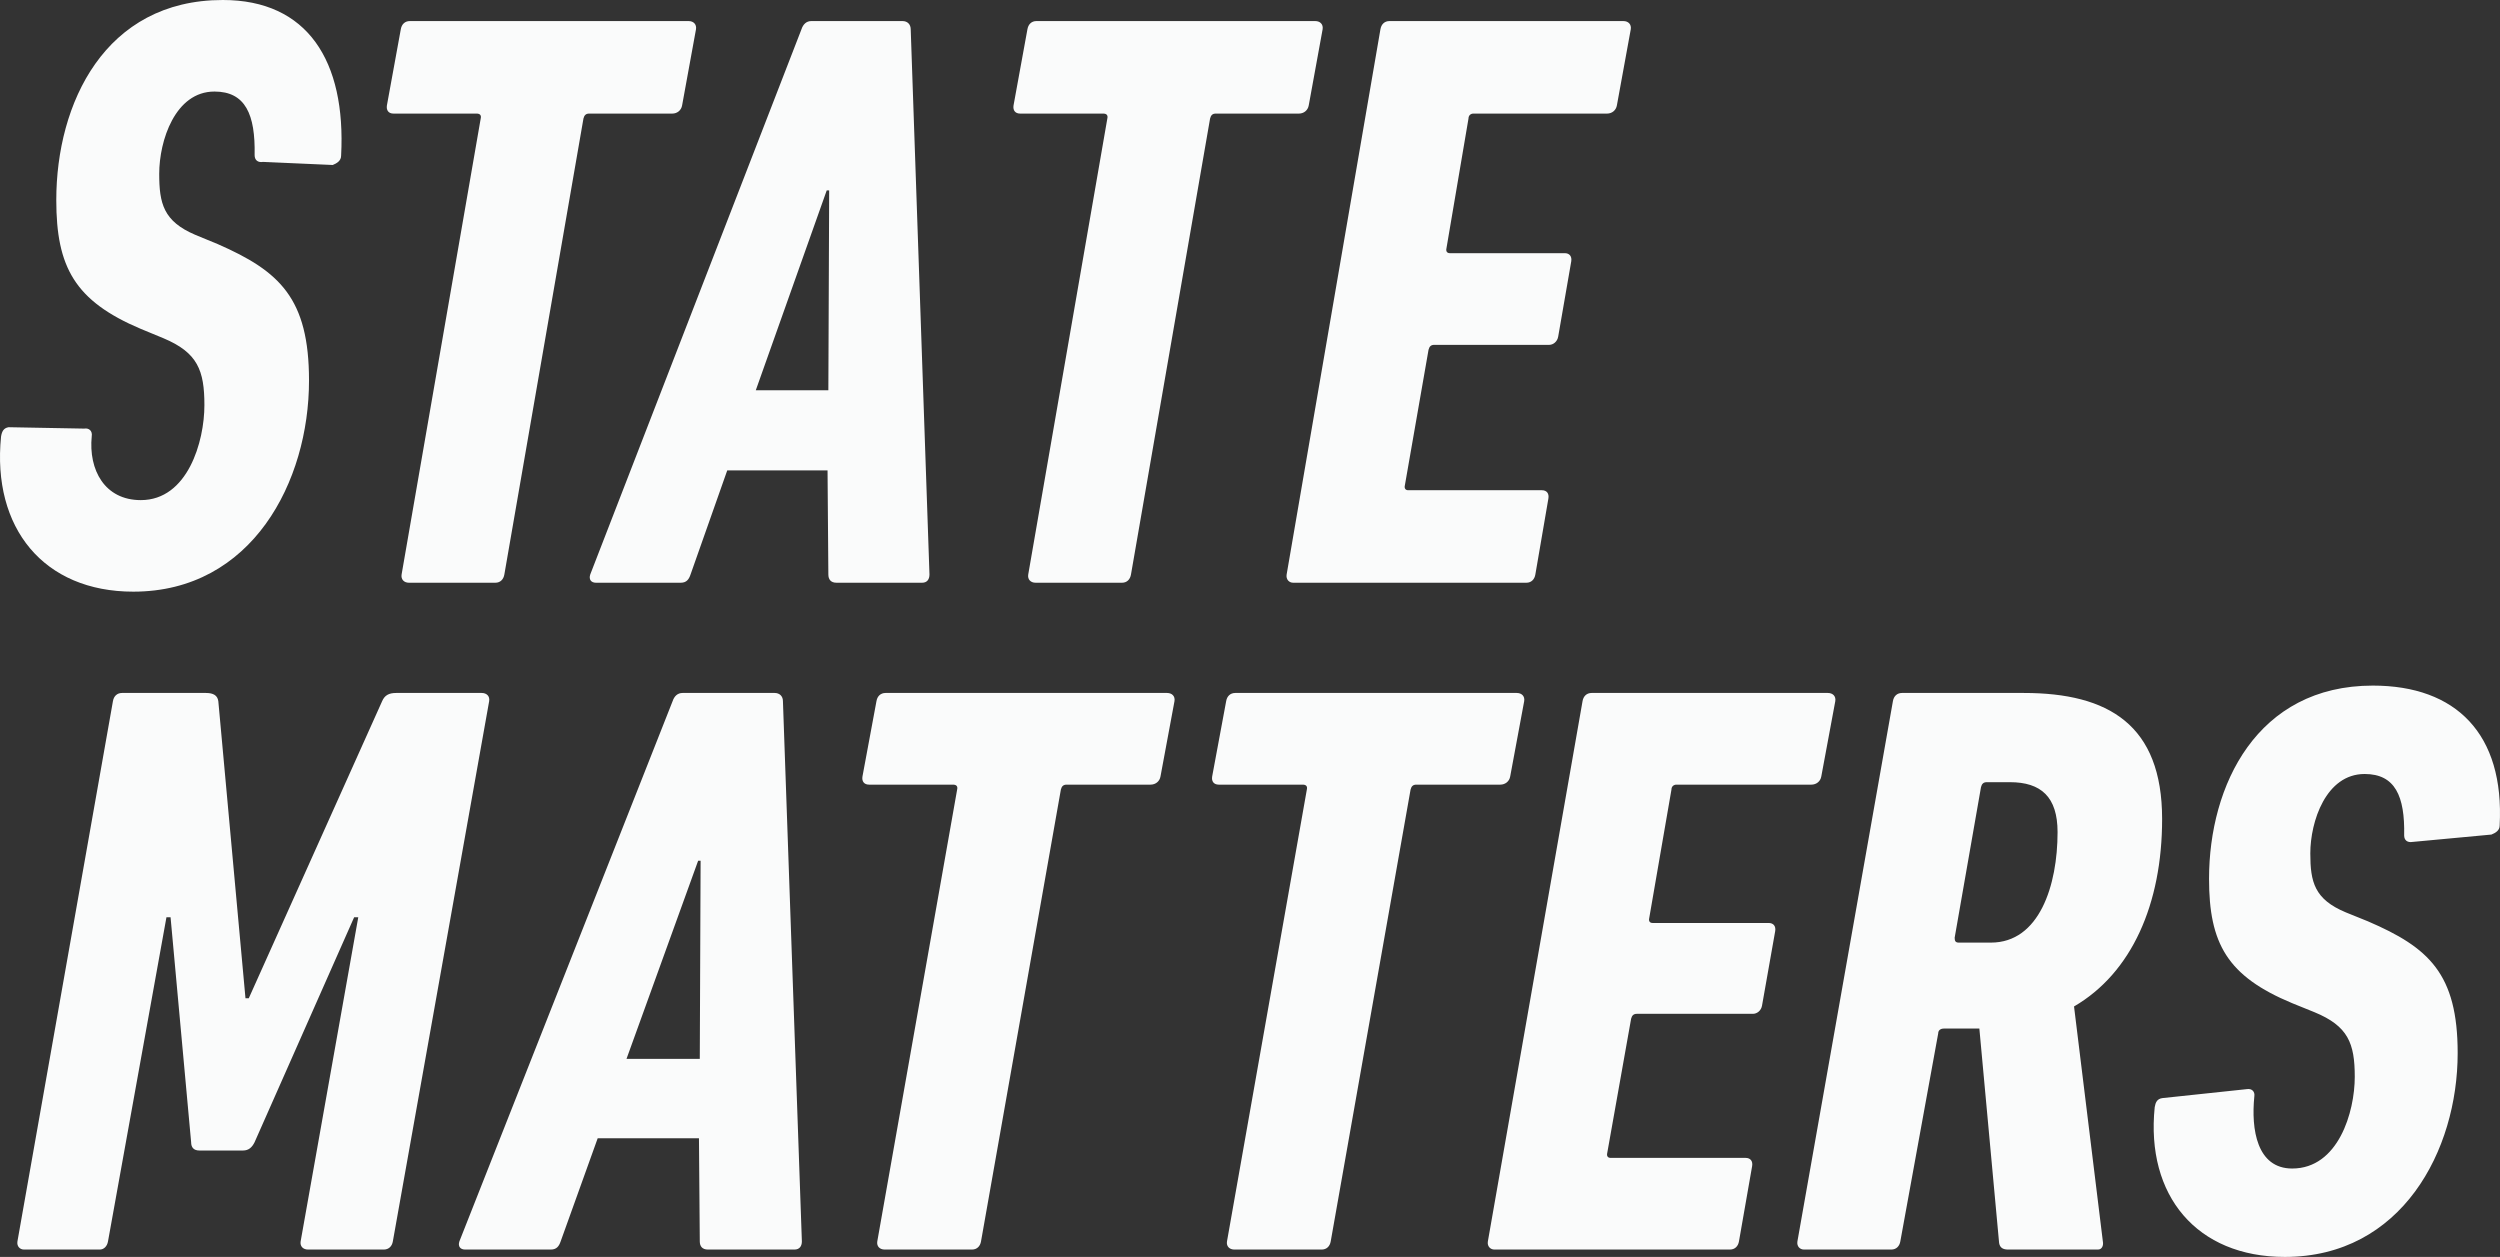 <?xml version="1.0" encoding="UTF-8"?>
<svg width="722px" height="363px" viewBox="0 0 722 363" version="1.1" xmlns="http://www.w3.org/2000/svg" xmlns:xlink="http://www.w3.org/1999/xlink">
    <rect x="0" y="0" width="722" height="363" fill="#333333" stroke="none"/>
    <!-- Generator: Sketch 46.2 (44496) - http://www.bohemiancoding.com/sketch -->
    <title>SM-logo</title>
    <desc>Created with Sketch.</desc>
    <defs></defs>
    <g id="Page-1" stroke="none" stroke-width="1" fill="none" fill-rule="evenodd">
        <g id="Group-4" transform="translate(-539, -552)" fill="#FAFBFB">
            <g id="SM-logo" transform="translate(539, 552)">
                <path d="M89.244,109.916 C89.244,86.17 80.785,78.336 62.9,70.503 L56.374,67.81 C47.19,63.893 45.982,58.752 45.982,50.184 C45.982,40.637 50.574,26.439 61.933,26.439 C70.876,26.439 73.776,33.048 73.534,44.799 C73.534,46.267 74.501,47.002 75.951,46.757 L96.099,47.647 C97.307,47.158 98.515,46.423 98.515,44.955 C99.966,17.537 88.76,0 64.35,0 C30.272,0 16.255,29.866 16.255,57.773 C16.255,77.112 21.572,86.905 40.665,94.983 L47.19,97.676 C57.099,101.837 59.033,106.978 59.033,117.015 C59.033,127.542 54.199,144.433 40.665,144.433 C30.272,144.433 25.527,135.776 26.493,125.984 C26.735,124.515 25.768,123.536 24.318,123.781 L2.479,123.38 C1.028,123.625 0.545,124.604 0.303,126.073 C-2.355,152.511 12.629,170.871 38.49,170.871 C72.809,170.871 89.244,139.047 89.244,109.916 Z M143.066,168.292 L118.103,168.292 C116.69,168.292 115.748,167.338 115.983,165.907 L138.827,34.234 C139.063,33.279 138.592,32.802 137.65,32.802 L113.628,32.802 C112.215,32.802 111.509,31.848 111.744,30.417 L115.748,8.471 C115.983,7.04 116.925,6.086 118.338,6.086 L198.88,6.086 C200.293,6.086 201.235,7.04 201,8.471 L196.996,30.417 C196.761,31.848 195.583,32.802 194.17,32.802 L170.149,32.802 C169.207,32.802 168.736,33.279 168.5,34.234 L145.657,165.907 C145.421,167.338 144.479,168.292 143.066,168.292 Z M170.463,165.907 L231.458,8.471 C231.929,7.04 232.871,6.086 234.284,6.086 L260.66,6.086 C262.073,6.086 263.015,7.04 263.015,8.471 L268.432,165.907 C268.432,167.338 267.725,168.292 266.312,168.292 L241.585,168.292 C239.936,168.292 239.23,167.338 239.23,165.907 L238.994,135.851 L210.027,135.851 L199.43,165.907 C198.959,167.338 198.252,168.292 196.604,168.292 L172.111,168.292 C170.698,168.292 169.992,167.338 170.463,165.907 Z M218.27,112.713 L239.23,112.713 L239.465,54.986 L238.759,54.986 L218.27,112.713 Z M324.037,168.292 L299.073,168.292 C297.66,168.292 296.718,167.338 296.954,165.907 L319.798,34.234 C320.033,33.279 319.562,32.802 318.62,32.802 L294.599,32.802 C293.186,32.802 292.479,31.848 292.715,30.417 L296.718,8.471 C296.954,7.04 297.896,6.086 299.309,6.086 L379.851,6.086 C381.264,6.086 382.206,7.04 381.97,8.471 L377.967,30.417 C377.731,31.848 376.554,32.802 375.141,32.802 L351.119,32.802 C350.177,32.802 349.706,33.279 349.471,34.234 L326.627,165.907 C326.392,167.338 325.45,168.292 324.037,168.292 Z M371.582,165.907 L398.665,8.471 C398.9,7.04 399.842,6.086 401.255,6.086 L468.844,6.086 C470.257,6.086 471.199,7.04 470.964,8.471 L466.96,30.417 C466.725,31.848 465.547,32.802 464.134,32.802 L425.512,32.802 C424.805,32.802 424.099,33.279 424.099,34.234 L417.74,71.684 C417.505,72.638 417.976,73.115 418.682,73.115 L451.888,73.115 C453.301,73.115 454.008,74.07 453.772,75.501 L450.004,97.208 C449.769,98.639 448.591,99.593 447.414,99.593 L414.208,99.593 C413.266,99.593 412.795,100.07 412.559,101.024 L405.73,140.145 C405.494,141.099 405.965,141.576 406.672,141.576 L445.294,141.576 C446.707,141.576 447.414,142.53 447.178,143.961 L443.41,165.907 C443.175,167.338 442.233,168.292 440.82,168.292 L373.466,168.292 C372.288,168.292 371.346,167.338 371.582,165.907 Z" id="STATE"></path>
                <path d="M5.037,358.509 L32.616,202.491 C32.854,201.073 33.805,200.128 35.232,200.128 L59.483,200.128 C61.623,200.128 62.812,200.837 63.049,202.491 L70.895,288.301 L71.846,288.301 L110.363,202.491 C111.076,200.837 112.265,200.128 114.405,200.128 L139.132,200.128 C140.558,200.128 141.509,201.073 141.271,202.491 L113.454,358.509 C113.216,359.927 112.265,360.872 110.839,360.872 L88.965,360.872 C87.538,360.872 86.587,359.927 86.825,358.509 L103.468,264.898 L102.279,264.898 L73.511,329.905 C72.797,331.324 71.846,332.269 70.182,332.269 L57.581,332.269 C55.917,332.269 55.203,331.324 55.203,329.905 L49.259,264.898 L48.071,264.898 L31.19,358.509 C30.952,359.927 30.001,360.872 28.812,360.872 L6.939,360.872 C5.75,360.872 4.799,359.927 5.037,358.509 Z M132.673,358.509 L194.252,202.491 C194.727,201.073 195.678,200.128 197.105,200.128 L223.734,200.128 C225.16,200.128 226.111,201.073 226.111,202.491 L231.58,358.509 C231.58,359.927 230.866,360.872 229.44,360.872 L204.475,360.872 C202.811,360.872 202.098,359.927 202.098,358.509 L201.86,328.723 L172.616,328.723 L161.917,358.509 C161.441,359.927 160.728,360.872 159.064,360.872 L134.337,360.872 C132.91,360.872 132.197,359.927 132.673,358.509 Z M180.937,305.794 L202.098,305.794 L202.335,248.587 L201.622,248.587 L180.937,305.794 Z M280.703,360.872 C282.129,360.872 283.08,359.927 283.318,358.509 L306.381,228.021 C306.618,227.076 307.094,226.603 308.045,226.603 L332.296,226.603 C333.723,226.603 334.911,225.658 335.149,224.239 L339.191,202.491 C339.429,201.073 338.478,200.128 337.051,200.128 L255.738,200.128 C254.312,200.128 253.361,201.073 253.123,202.491 L249.081,224.239 C248.843,225.658 249.557,226.603 250.983,226.603 L275.234,226.603 C276.185,226.603 276.661,227.076 276.423,228.021 L253.361,358.509 C253.123,359.927 254.074,360.872 255.501,360.872 L280.703,360.872 Z M381.697,360.872 L356.494,360.872 C355.068,360.872 354.117,359.927 354.355,358.509 L377.417,228.021 C377.655,227.076 377.179,226.603 376.228,226.603 L351.977,226.603 C350.551,226.603 349.837,225.658 350.075,224.239 L354.117,202.491 C354.355,201.073 355.306,200.128 356.732,200.128 L438.045,200.128 C439.472,200.128 440.423,201.073 440.185,202.491 L436.143,224.239 C435.905,225.658 434.717,226.603 433.29,226.603 L409.039,226.603 C408.088,226.603 407.612,227.076 407.374,228.021 L384.312,358.509 C384.074,359.927 383.123,360.872 381.697,360.872 Z M429.697,358.509 L457.039,202.491 C457.277,201.073 458.228,200.128 459.655,200.128 L527.891,200.128 C529.317,200.128 530.268,201.073 530.031,202.491 L525.989,224.239 C525.751,225.658 524.562,226.603 523.136,226.603 L484.144,226.603 C483.43,226.603 482.717,227.076 482.717,228.021 L476.298,265.135 C476.06,266.08 476.535,266.553 477.249,266.553 L510.772,266.553 C512.199,266.553 512.912,267.499 512.674,268.917 L508.87,290.428 C508.633,291.847 507.444,292.792 506.255,292.792 L472.731,292.792 C471.78,292.792 471.305,293.265 471.067,294.211 L464.172,332.979 C463.934,333.924 464.41,334.397 465.123,334.397 L504.115,334.397 C505.542,334.397 506.255,335.342 506.017,336.761 L502.213,358.509 C501.975,359.927 501.024,360.872 499.598,360.872 L431.599,360.872 C430.411,360.872 429.459,359.927 429.697,358.509 Z M624.42,236.532 C624.42,261.116 615.623,280.973 598.98,290.665 L607.302,358.509 C607.54,359.691 607.064,360.872 605.875,360.872 L579.96,360.872 C578.533,360.872 577.582,360.4 577.344,358.981 L571.638,297.047 L561.415,297.047 C560.464,297.047 559.75,297.52 559.75,298.466 L548.814,358.509 C548.576,359.927 547.625,360.872 546.198,360.872 L520.996,360.872 C519.807,360.872 518.856,359.927 519.094,358.509 L546.674,202.491 C546.911,201.073 547.863,200.128 549.289,200.128 L584.477,200.128 C608.966,200.128 624.42,209.347 624.42,236.532 Z M594.225,240.314 C594.225,230.149 589.47,225.894 580.435,225.894 L573.778,225.894 C572.827,225.894 572.351,226.367 572.114,227.312 L564.506,270.808 C564.506,271.754 564.743,272.226 565.694,272.226 L574.967,272.226 C588.994,272.226 594.225,255.679 594.225,240.314 Z M709.775,304.139 C709.775,332.269 693.608,363 659.846,363 C634.406,363 619.665,345.271 622.28,319.741 C622.518,318.322 622.994,317.377 624.42,317.14 L648.909,314.54 C650.336,314.304 651.287,315.249 651.049,316.668 C650.098,326.123 651.762,337.47 661.986,337.47 C675.3,337.47 680.055,321.159 680.055,310.994 C680.055,301.302 678.153,296.338 668.405,292.319 L661.986,289.719 C643.203,281.918 637.972,272.463 637.972,253.788 C637.972,226.84 651.762,198 685.286,198 C709.3,198 723.327,211.947 721.901,238.423 C721.901,239.841 720.712,240.55 719.523,241.023 L696.698,243.15 C695.272,243.387 694.321,242.678 694.321,241.259 C694.559,229.913 691.706,223.53 682.909,223.53 C671.734,223.53 667.217,237.241 667.217,246.46 C667.217,254.734 668.405,259.698 677.44,263.48 L683.86,266.08 C701.454,273.645 709.775,281.209 709.775,304.139 Z" id="MATTERS"></path>
            </g>
        </g>
    </g>
</svg>